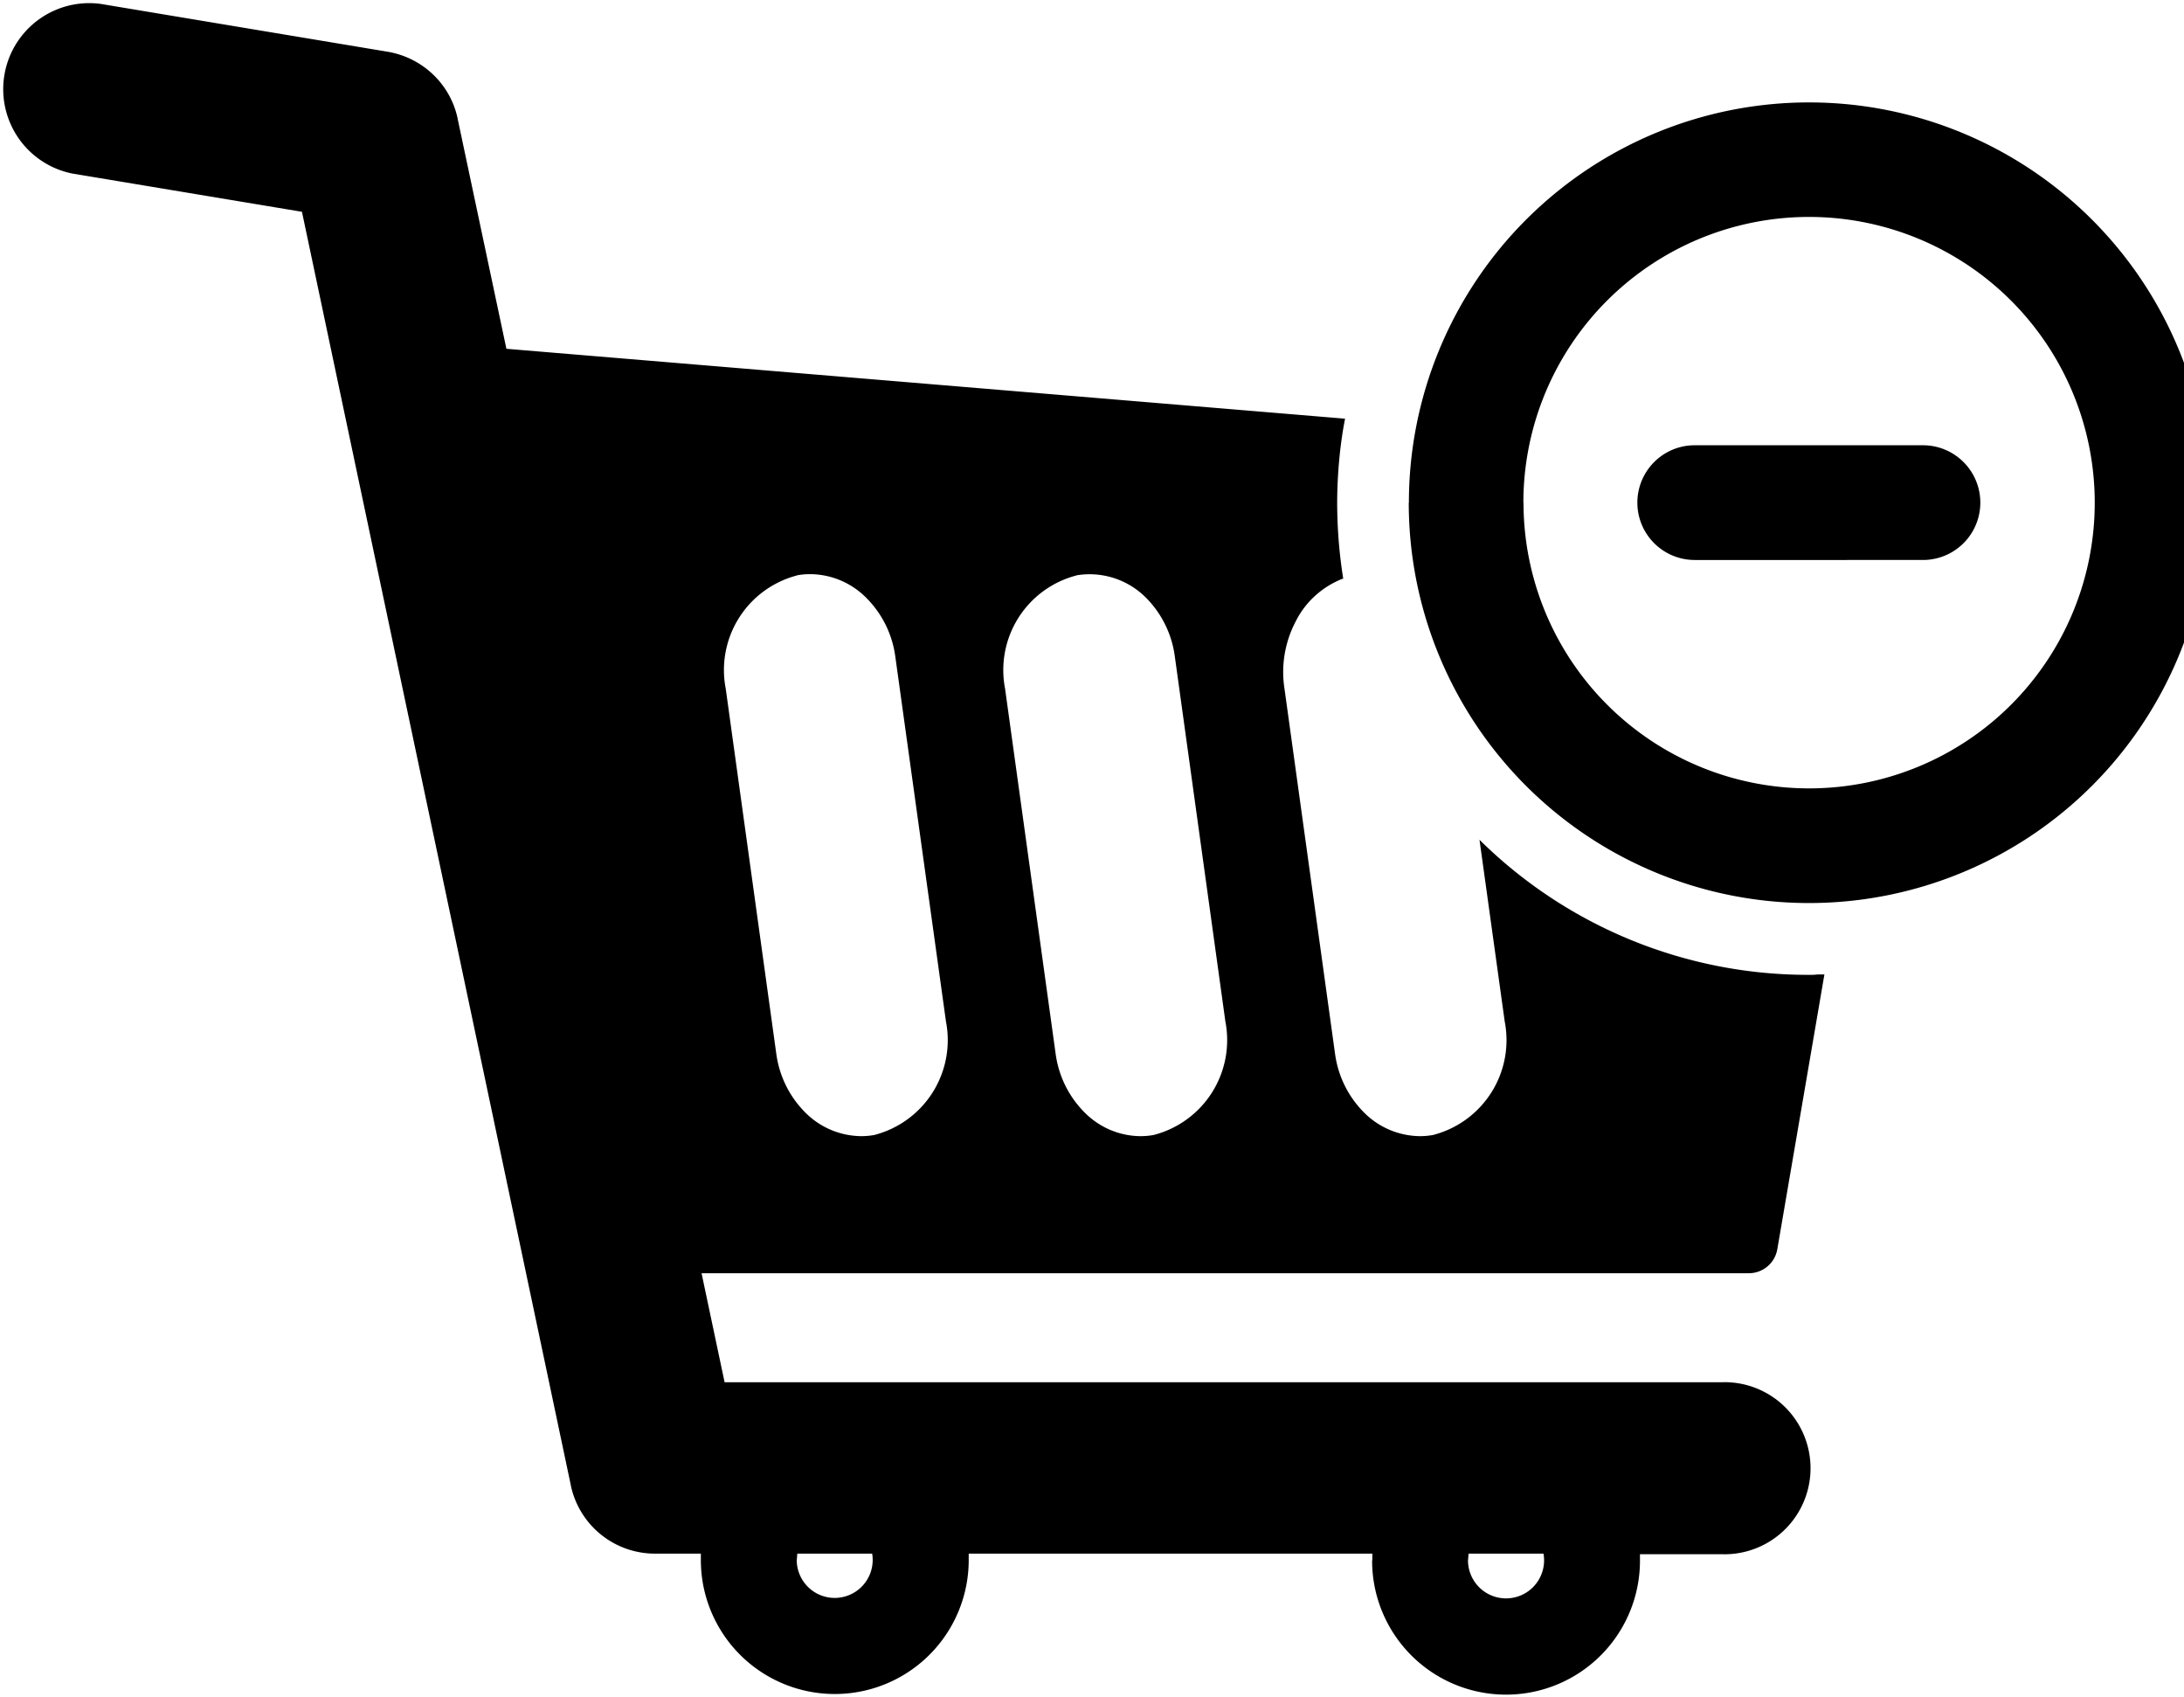 <svg xmlns="http://www.w3.org/2000/svg" width="3em" height="2.33em" viewBox="0 0 31 24"><path fill="currentColor" d="M19.479 22.099v-.091H13.75v.091a1.9 1.9 0 1 1-3.802 0v-.091h-.651a1.22 1.22 0 0 1-1.193-.96l-.001-.008L4.286 2.967l-3.261-.543A1.221 1.221 0 0 1 1.429.017L1.423.016l4.081.68c.497.085.887.461.991.943l.001.008l.692 3.264l11.904.992c-.07.356-.11.766-.112 1.186v.002q.001.572.092 1.118l-.005-.039c-.29.112-.523.32-.663.585l-.003.007a1.54 1.54 0 0 0-.17.965l-.001-.008l.719 5.19c.044.333.196.625.418.845c.202.201.48.326.786.33h.001q.103 0 .199-.019l-.007.001a1.39 1.39 0 0 0 1.013-1.605l.001.009l-.36-2.592a6.63 6.63 0 0 0 4.674 1.917h.002q.065.002.128-.006h.092l-.669 3.902a.41.41 0 0 1-.4.338H9.958l.327 1.547h14.157l.036-.001a1.221 1.221 0 0 1 0 2.442l-.038-.001h.002h-1.164v.091a1.9 1.9 0 0 1-3.802.002v-.002zm1.358 0a.54.54 0 1 0 1.071-.094v.003h-1.063l-.007.089v.002zm-9.528 0a.539.539 0 1 0 1.07-.094v.003h-1.062l-.007.089v.002zm3.972-13.972a1.387 1.387 0 0 0-1.016 1.601l-.001-.009l.719 5.19c.044.333.196.625.418.845c.202.201.479.327.786.33h.001q.103 0 .199-.019l-.007.001a1.39 1.39 0 0 0 1.014-1.605l.001.009l-.719-5.19a1.45 1.45 0 0 0-.418-.845a1.13 1.13 0 0 0-.986-.308l.007-.001zm-3.967 0A1.387 1.387 0 0 0 10.3 9.728l-.001-.009l.719 5.19c.044.333.196.625.418.845c.202.201.48.326.786.33h.001q.103 0 .199-.019l-.007.001a1.39 1.39 0 0 0 1.013-1.605l.001.009l-.72-5.185a1.45 1.45 0 0 0-.418-.845a1.13 1.13 0 0 0-.786-.331h-.003a1 1 0 0 0-.196.018l.007-.001zm8.684-1.032a5.678 5.678 0 1 1 11.36 0a5.678 5.678 0 0 1-11.362 0zm1.627 0a4.052 4.052 0 1 0 8.108 0a4.052 4.052 0 0 0-8.11 0zm2.43.813a.814.814 0 0 1 0-1.628h3.24a.814.814 0 0 1 0 1.628z"/></svg>